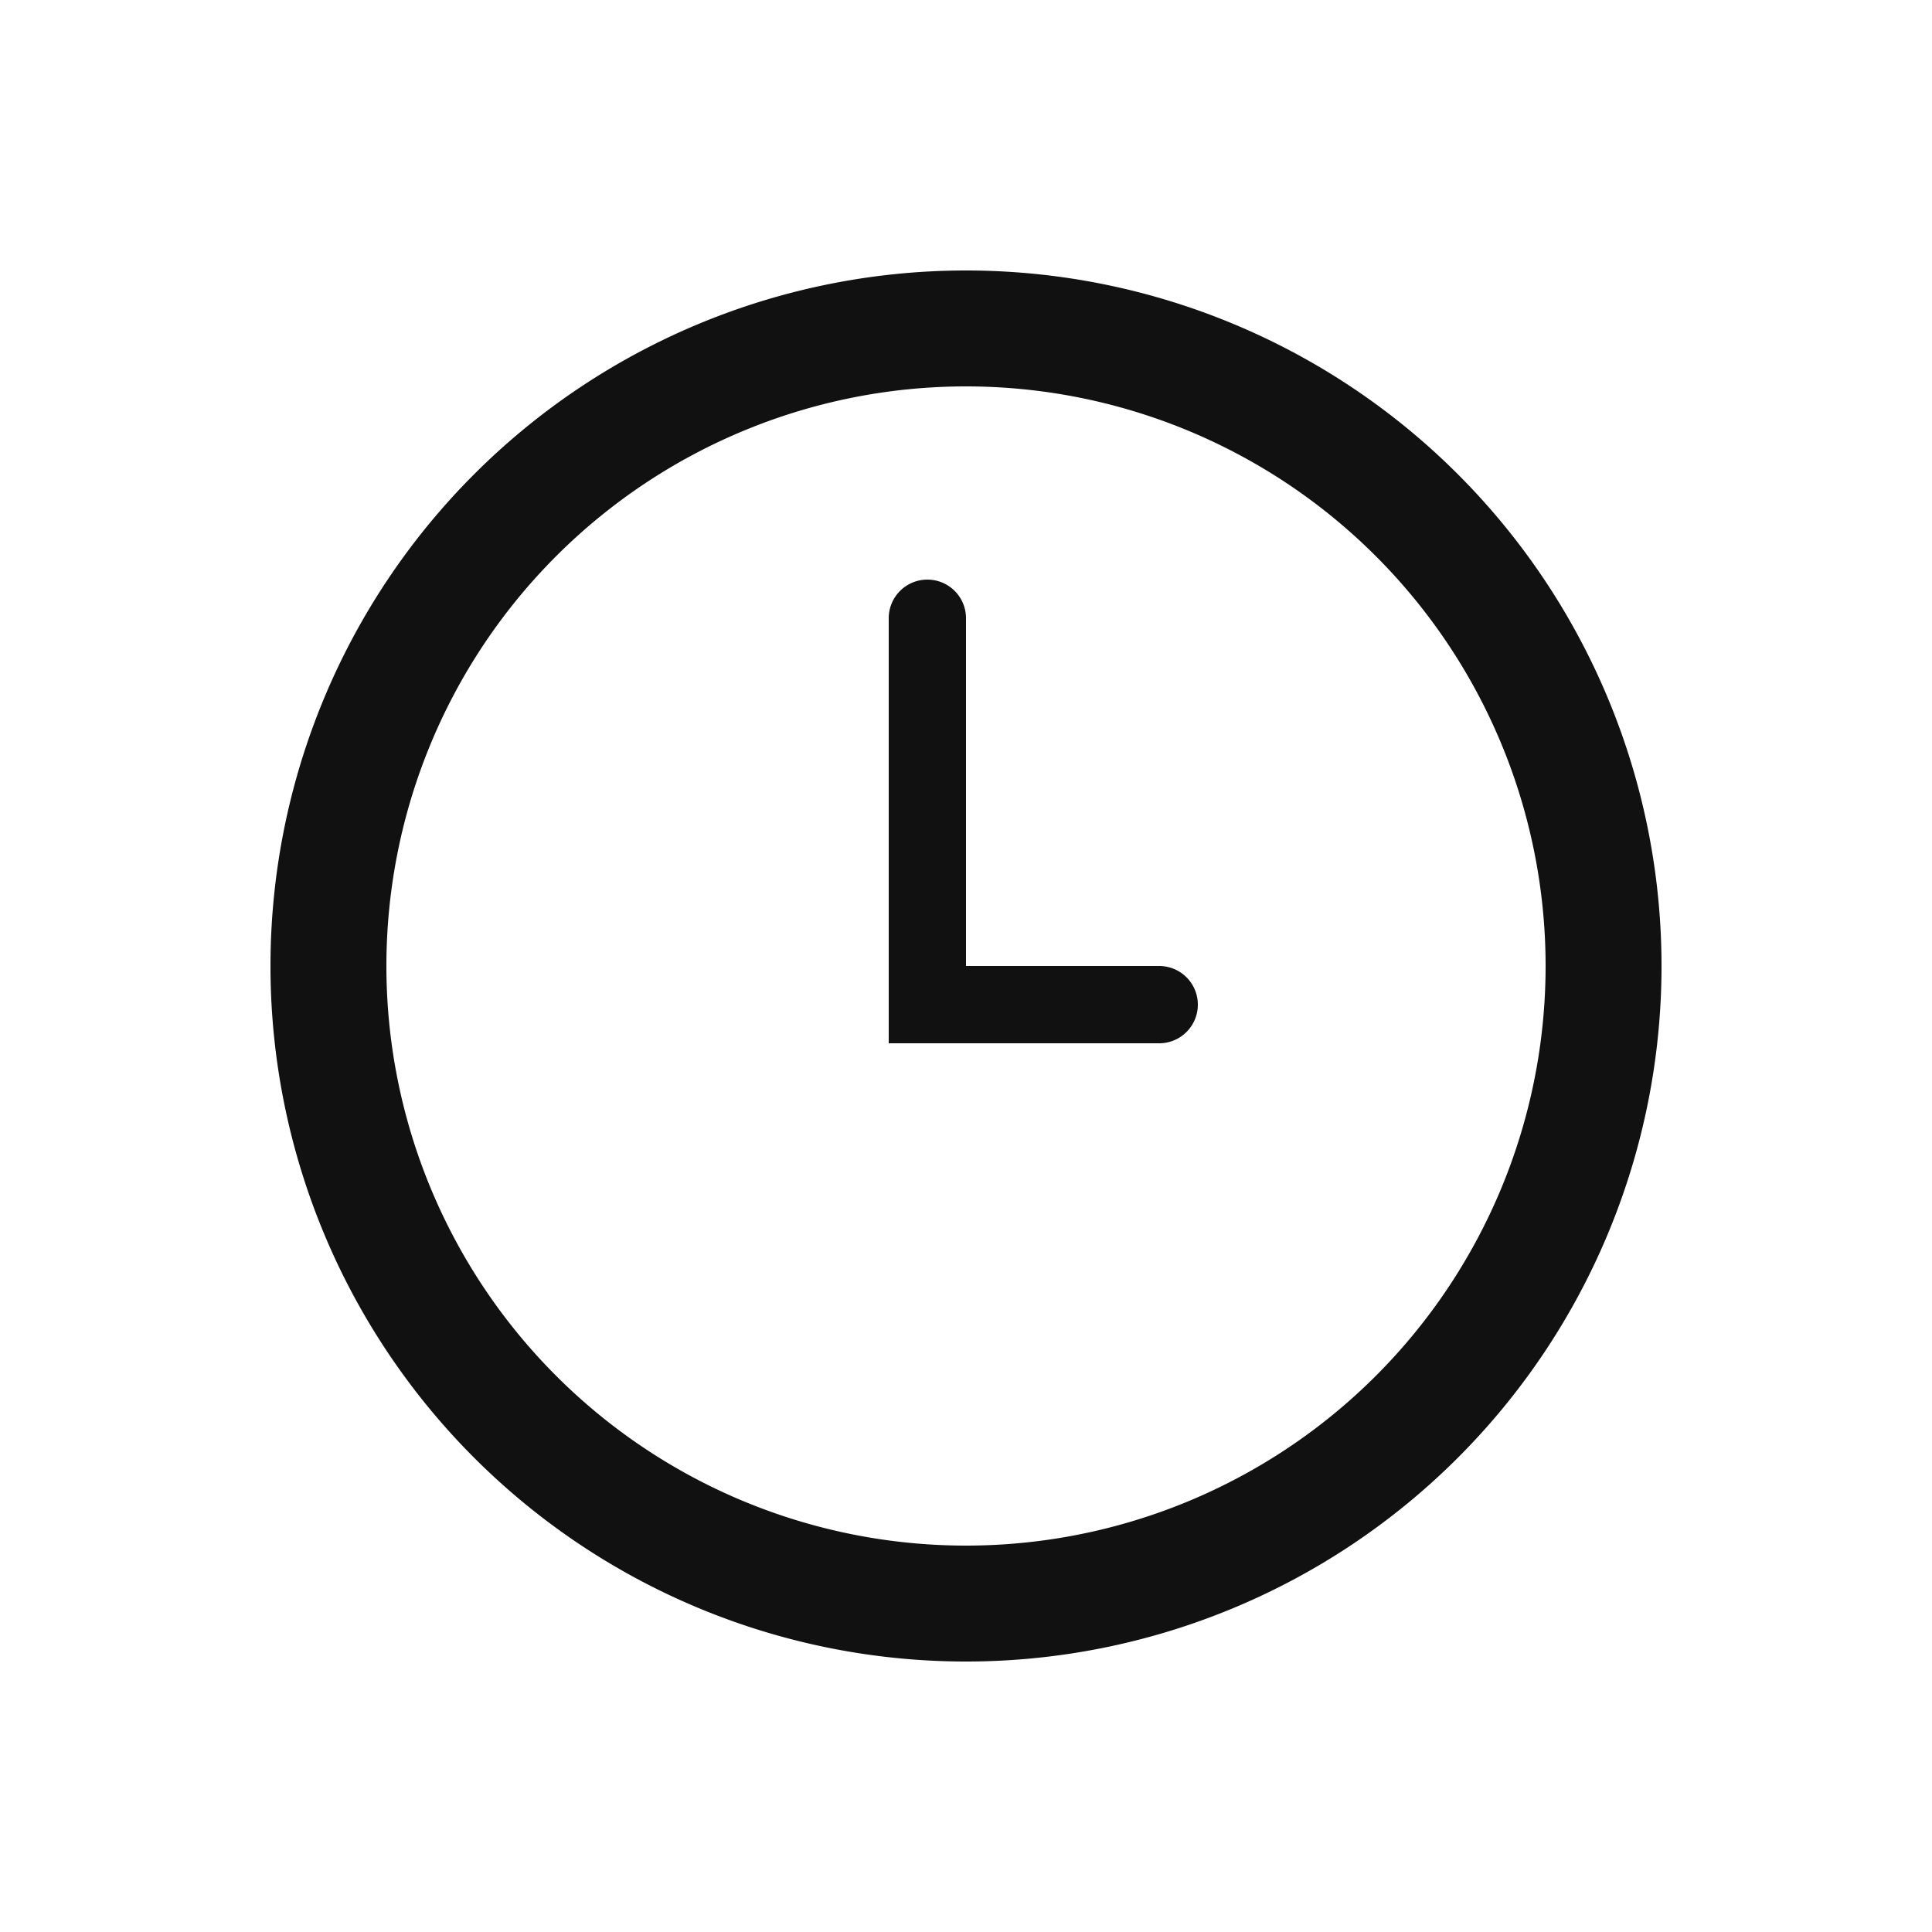 <svg xmlns="http://www.w3.org/2000/svg" width="50" height="50" viewBox="0 0 50 50">
<defs>
    <style>
      .cls-1 {
        fill: #111;
        fill-rule: evenodd;
      }
    </style>
  </defs>
  <path id="圆角矩形_2_拷贝" data-name="圆角矩形 2 拷贝" class="cls-1" d="M707,881a18,18,0,1,1,18-18A18,18,0,0,1,707,881Zm0-33a15,15,0,1,0,15,15A15,15,0,0,0,707,848Zm5,17h-7V854a1,1,0,0,1,2,0v9h5A1,1,0,0,1,712,865Z" transform="translate(-682 -838)"/>
</svg>
